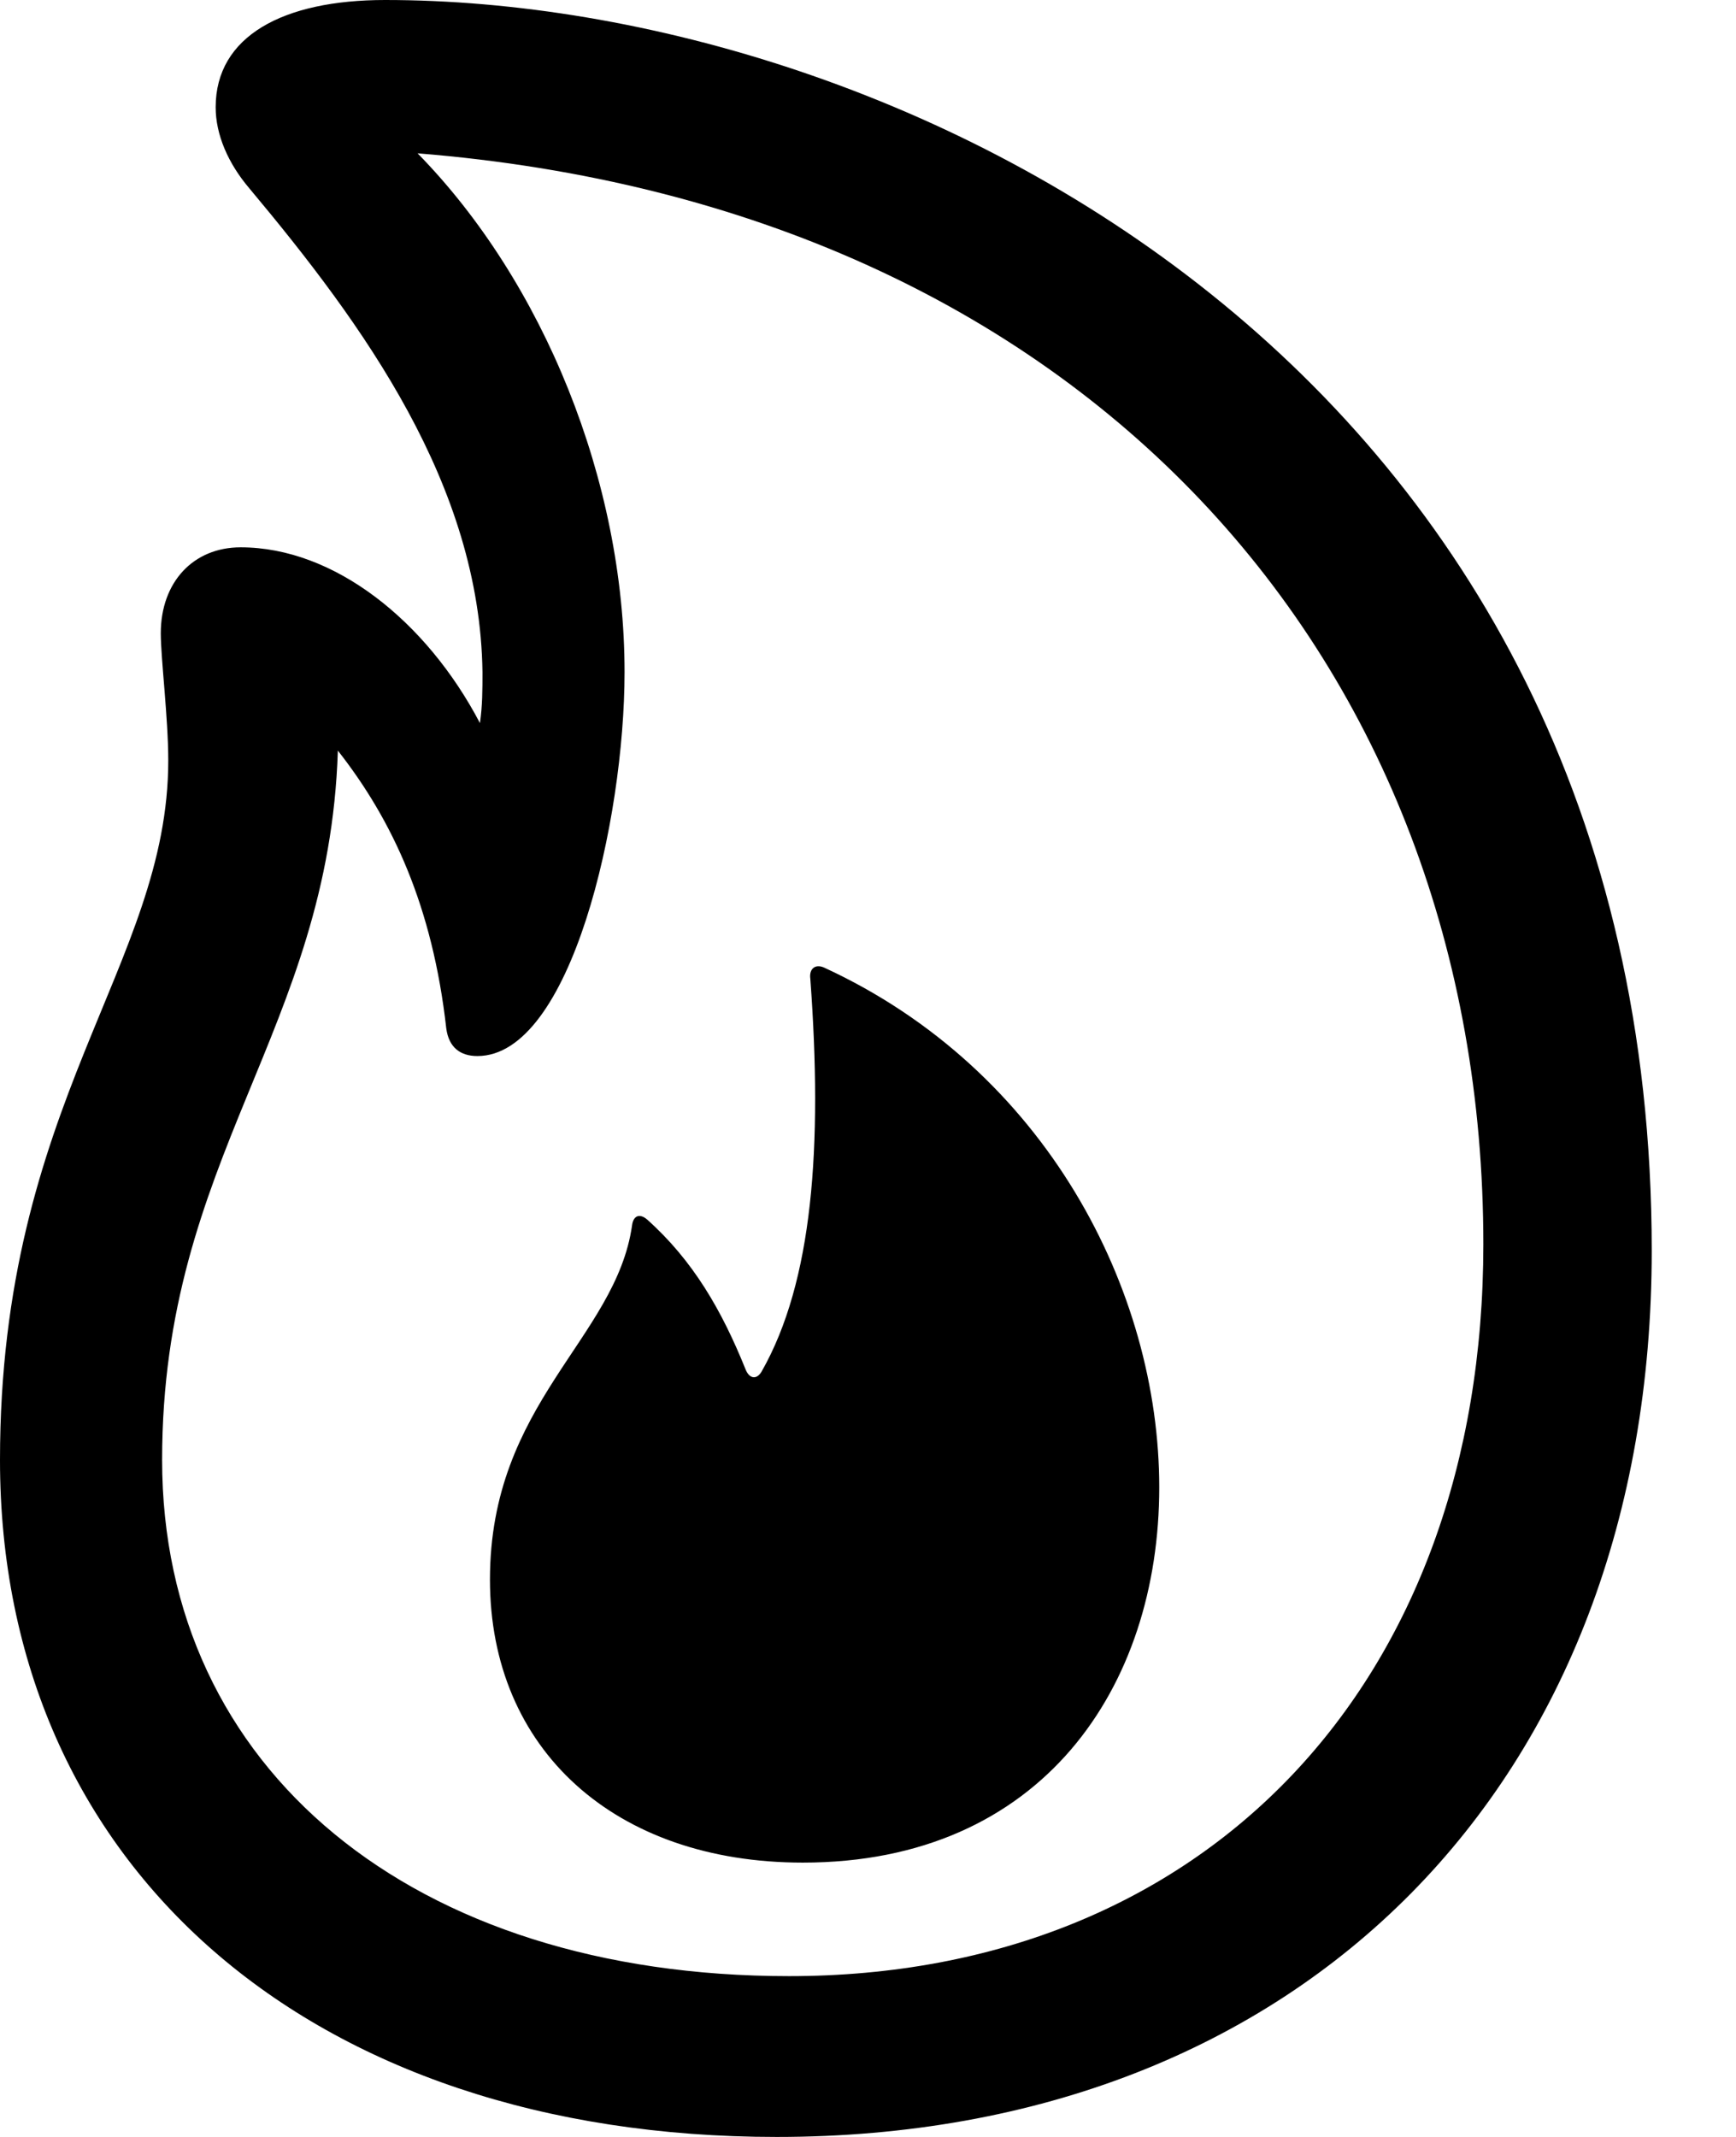 <svg width="13" height="16" viewBox="0 0 13 16" fill="none" xmlns="http://www.w3.org/2000/svg">
  <path d="M0 10.931C0 13.974 2.324 16 5.816 16C9.746 16 12.369 13.349 12.369 9.363C12.369 2.744 6.721 0 2.884 0C2.119 0 1.615 0.271 1.615 0.803C1.615 1.008 1.708 1.223 1.867 1.41C2.726 2.436 3.594 3.631 3.613 5.032C3.613 5.162 3.613 5.284 3.594 5.414C3.193 4.649 2.502 4.098 1.802 4.098C1.447 4.098 1.204 4.359 1.204 4.742C1.204 4.929 1.26 5.377 1.26 5.694C1.26 7.225 0 8.252 0 10.931ZM1.214 10.931C1.214 8.663 2.464 7.72 2.53 5.62C2.94 6.142 3.239 6.786 3.342 7.701C3.361 7.841 3.445 7.907 3.575 7.907C4.275 7.907 4.677 6.142 4.677 5.032C4.677 3.603 4.07 2.11 3.127 1.148C8.131 1.55 11.108 4.957 11.108 9.316C11.108 12.602 9.027 14.796 5.909 14.796C3.09 14.796 1.214 13.246 1.214 10.931ZM6.012 13.946C7.804 13.946 8.681 12.63 8.681 11.136C8.681 9.662 7.832 8.009 6.17 7.244C6.105 7.216 6.058 7.253 6.068 7.328C6.161 8.588 6.086 9.596 5.704 10.268C5.666 10.334 5.61 10.324 5.582 10.25C5.405 9.811 5.19 9.438 4.845 9.13C4.789 9.083 4.742 9.102 4.733 9.176C4.611 10.026 3.669 10.502 3.669 11.827C3.669 13.097 4.602 13.946 6.012 13.946Z" fill="black"/>
</svg>

